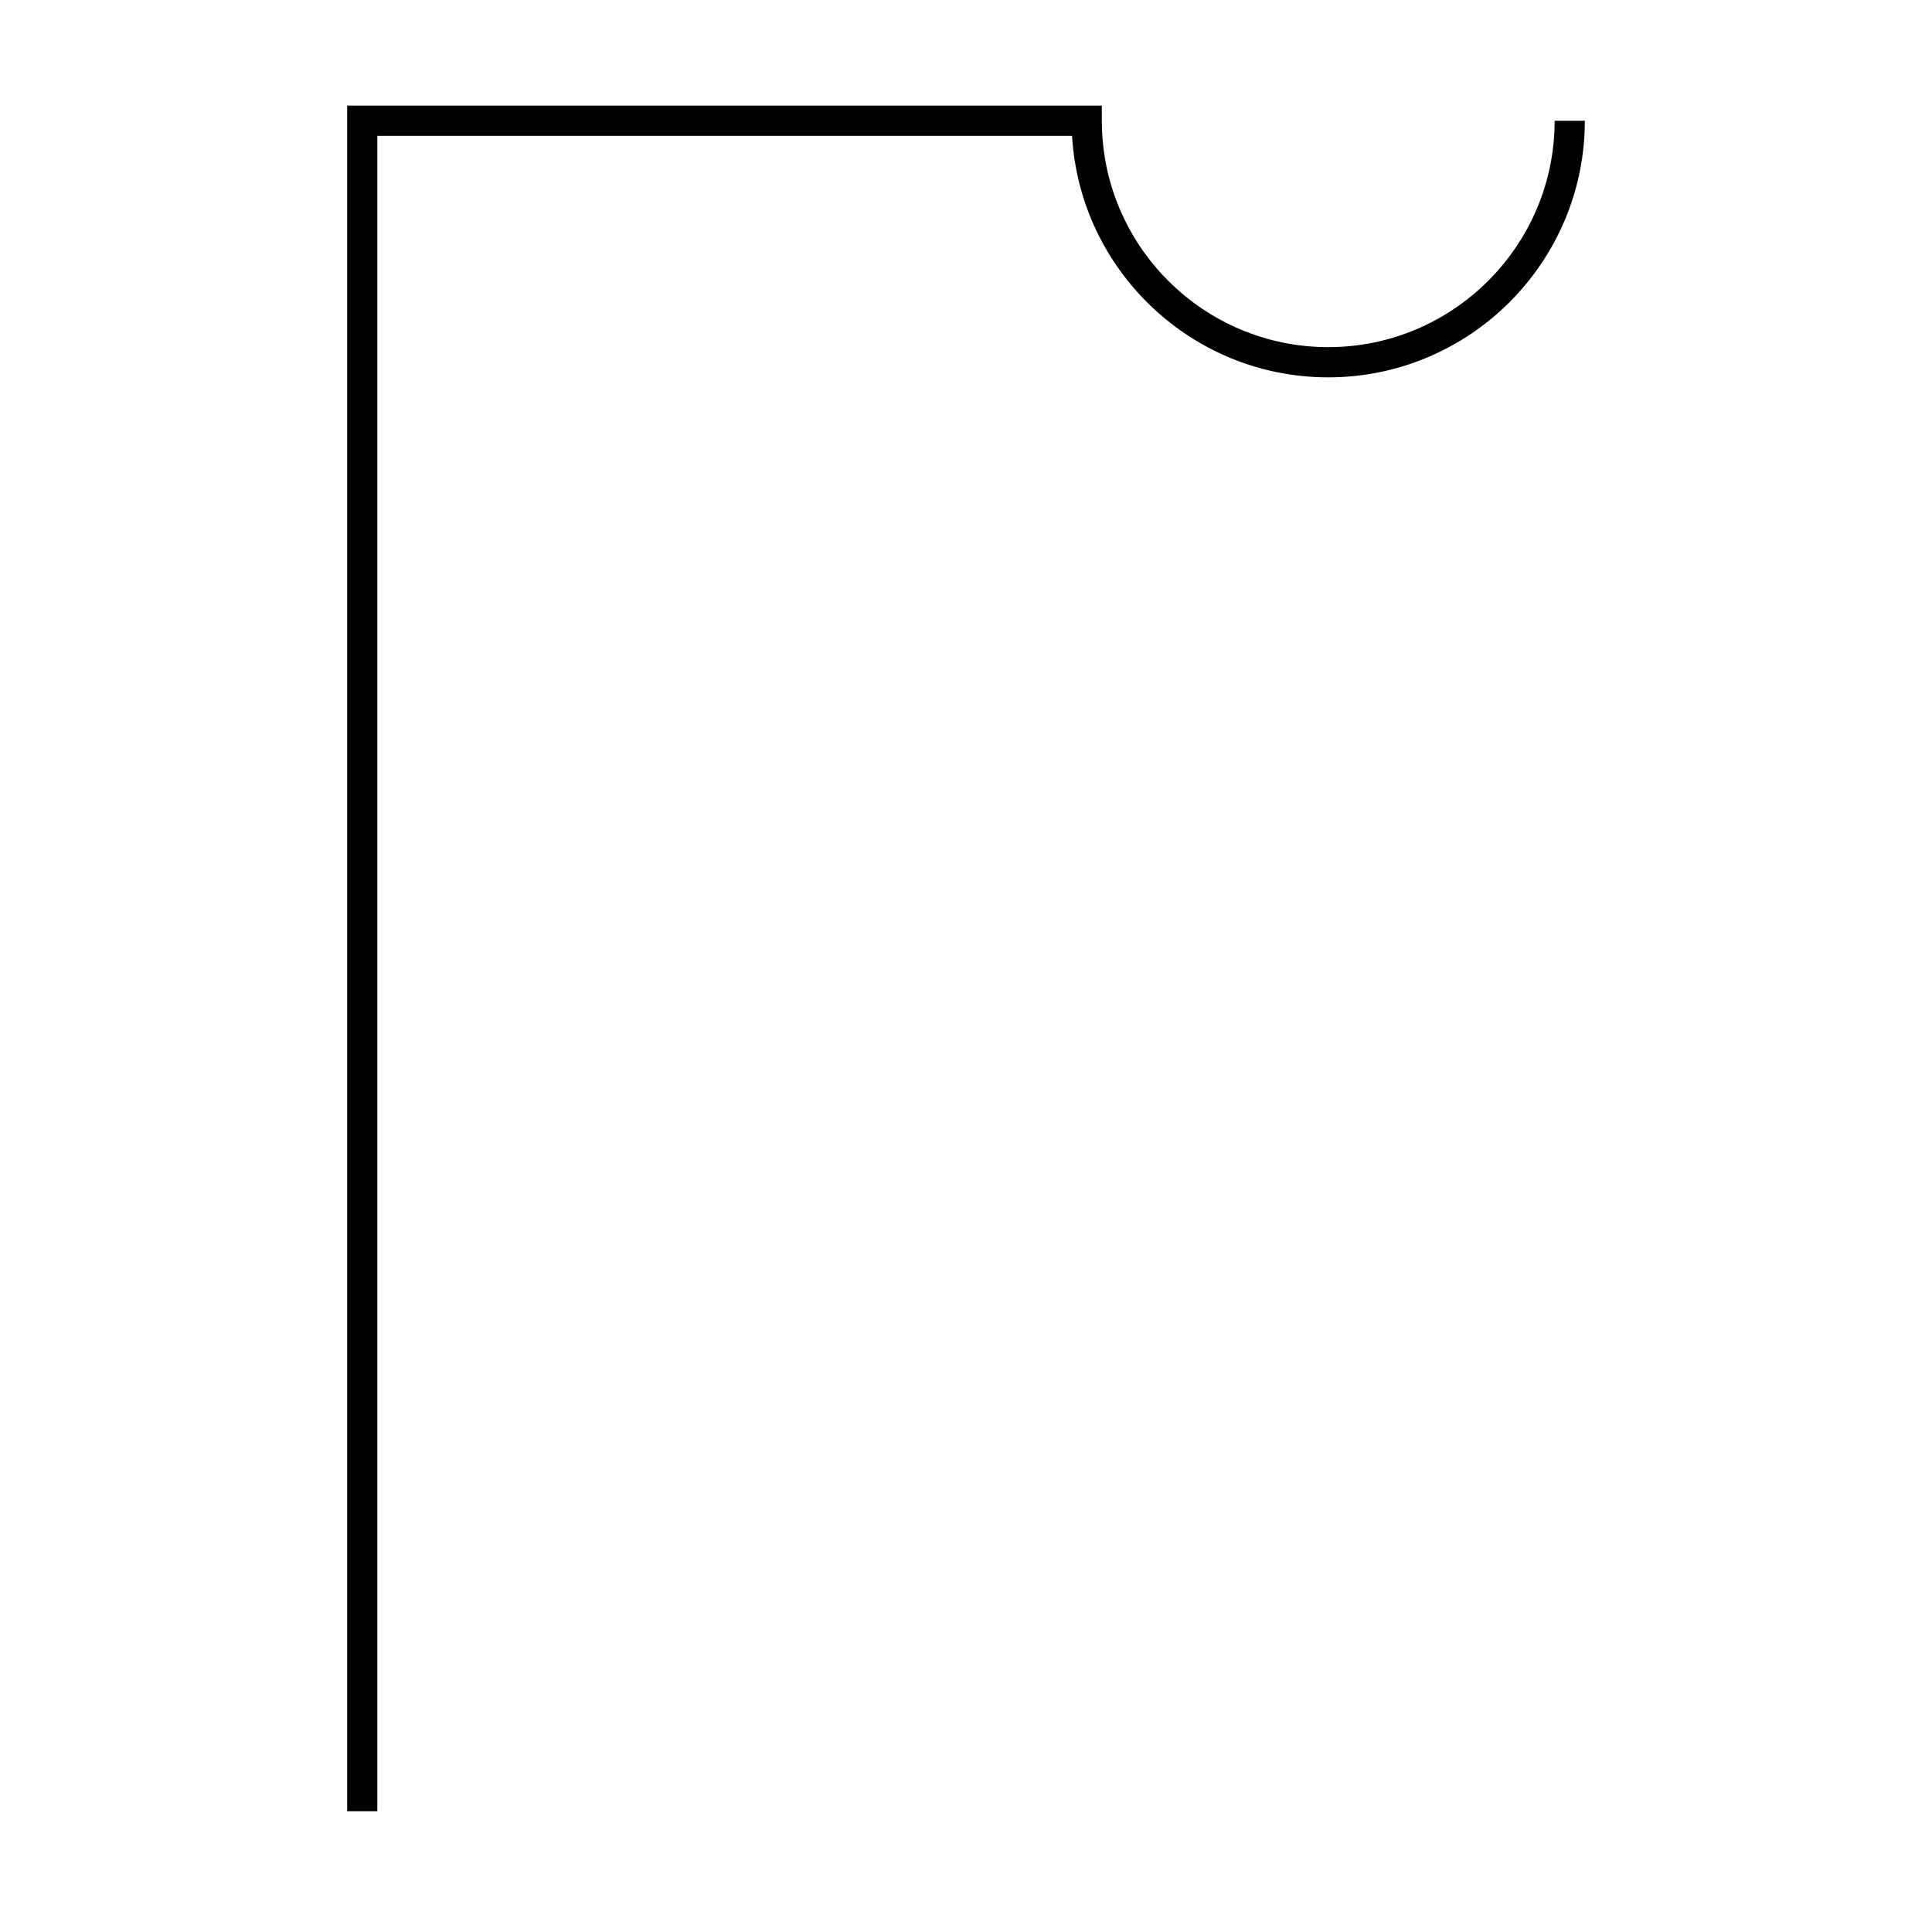 <?xml version="1.0" encoding="UTF-8"?>
<svg xmlns="http://www.w3.org/2000/svg" version="1.1" viewBox="0 0 90.709 90.709">
  <!-- Generator: Adobe Illustrator 29.1.0, SVG Export Plug-In . SVG Version: 2.1.0 Build 142)  -->
  <g id="Grundfläche">
    <rect x="0" y="0" width="90.709" height="90.709" fill="#fff"/>
  </g>
  <g id="Takt_Zeichen__x28_umgewandelt_x29_">
    <path d="M17.716,85.04h-1.417V4.96h35.433v.709c0,5.862,4.769,10.63,10.63,10.63s10.63-4.769,10.63-10.63h1.417c0,6.643-5.405,12.048-12.048,12.048-6.405,0-11.659-5.025-12.027-11.339H17.716v78.662Z"/>
  </g>
</svg>
